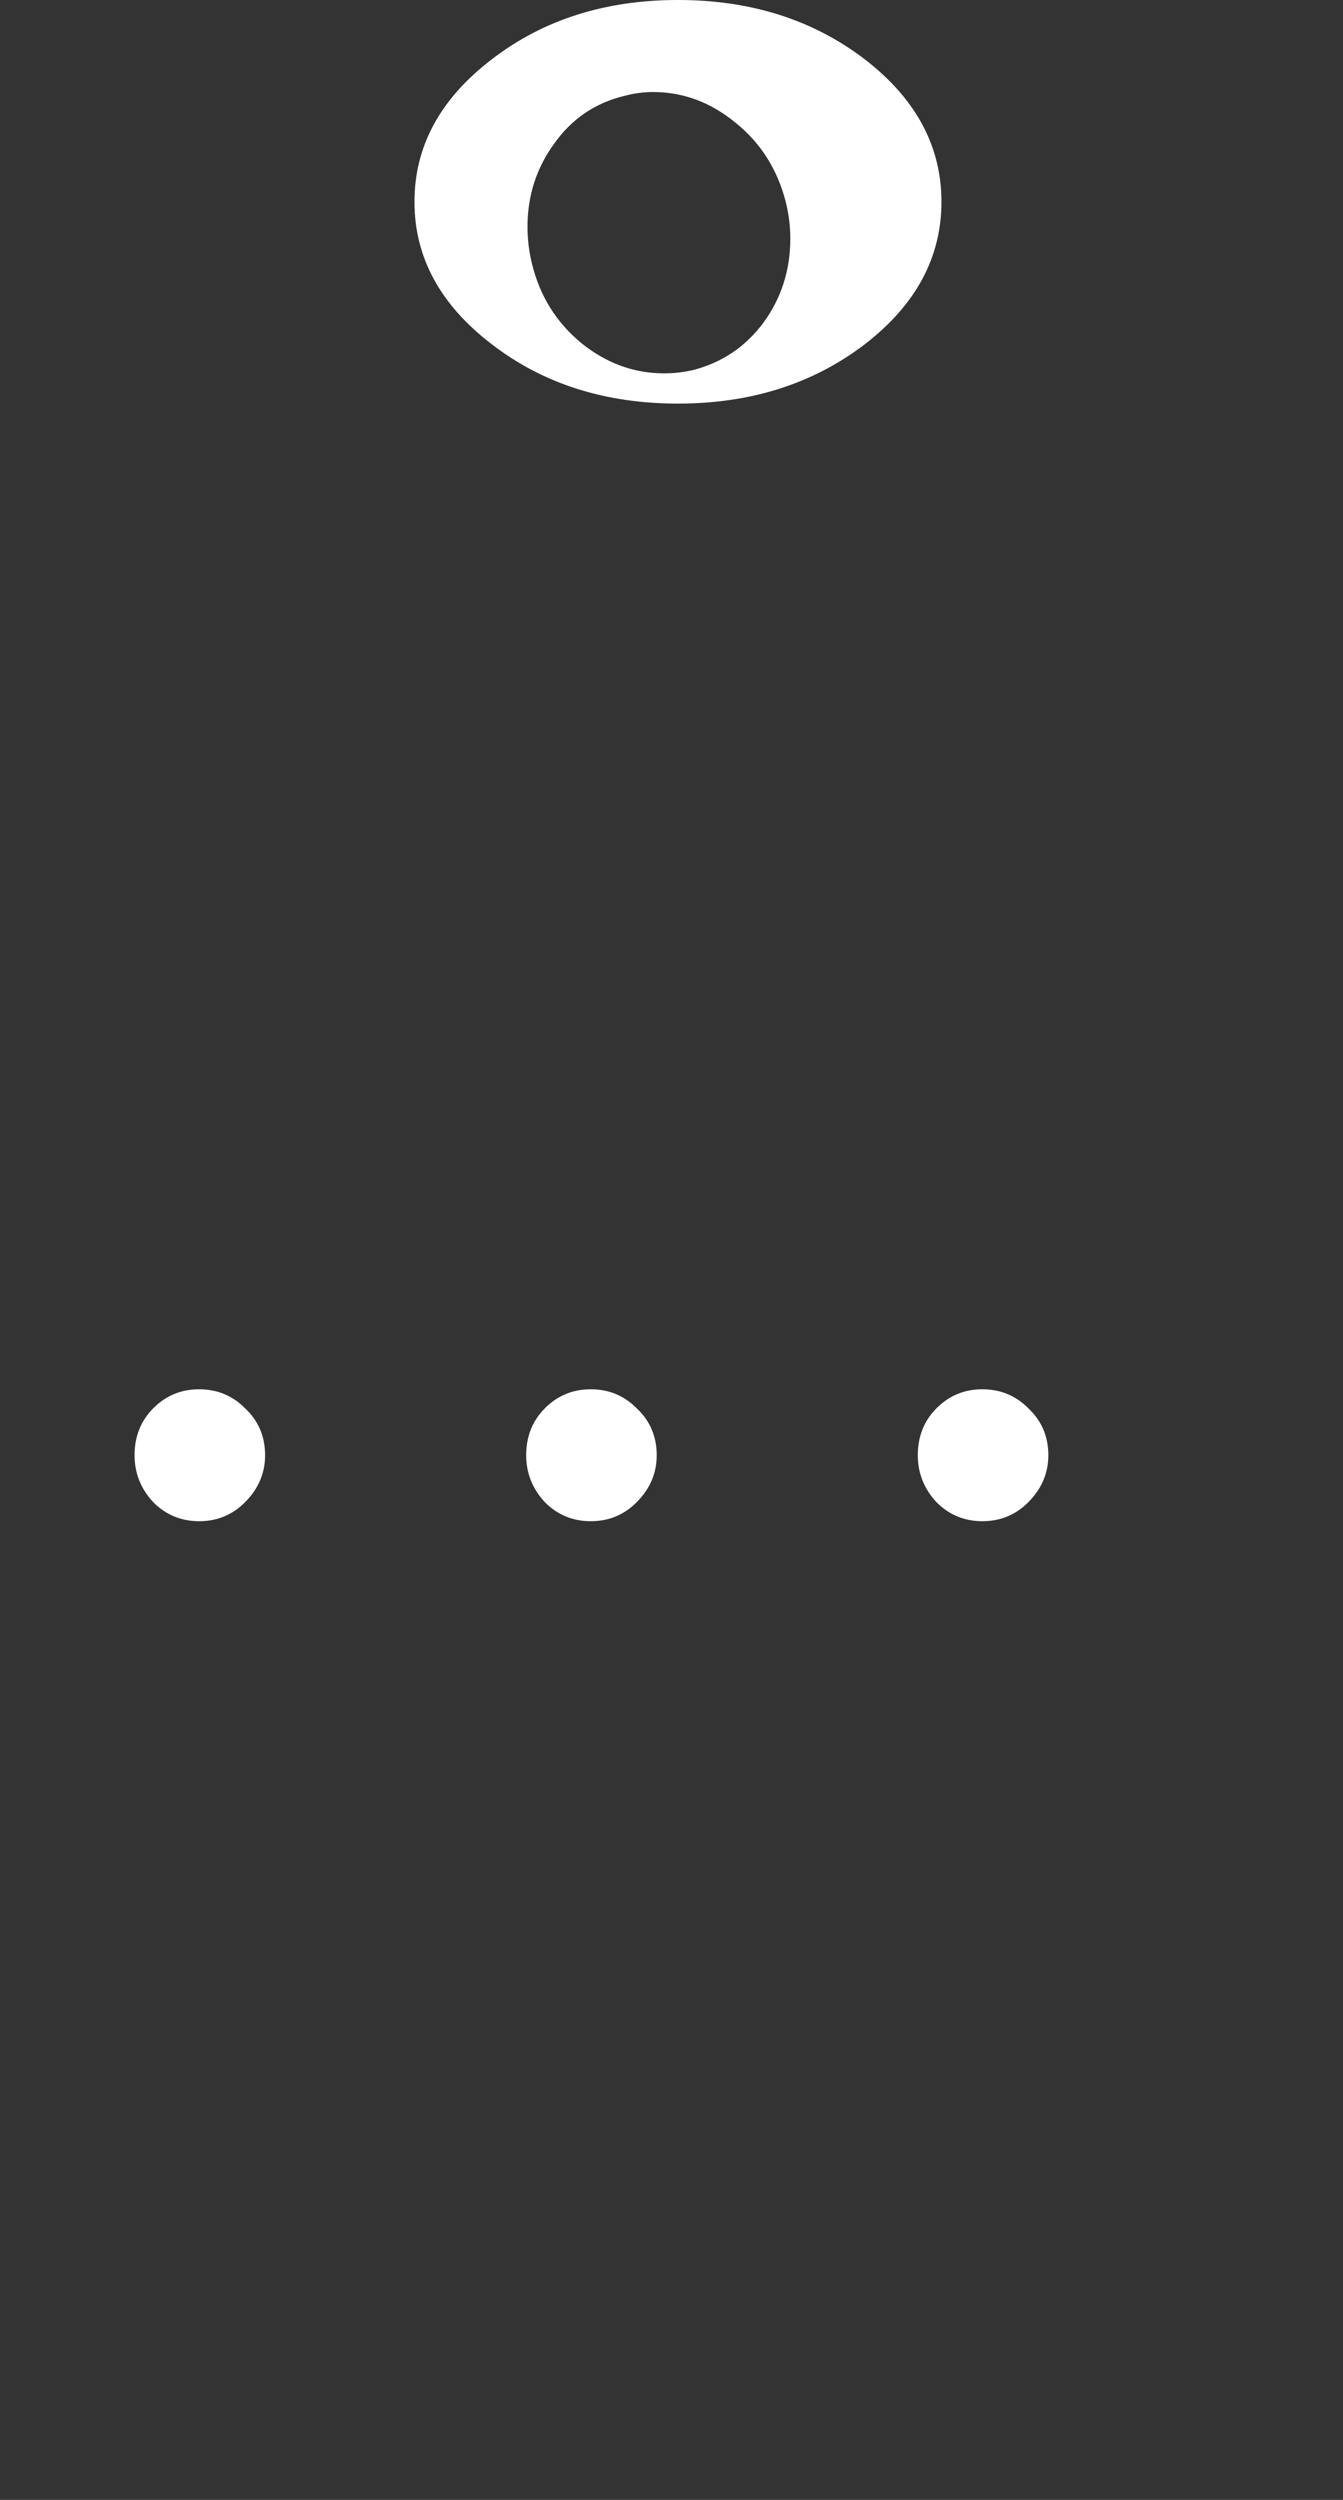 <svg width="998" height="1857" viewBox="0 0 998 1857" fill="none" xmlns="http://www.w3.org/2000/svg">
<rect x="0" y="0" width="998" height="1857" fill="#333333" stroke="none"/>
<path d="M308 149.898C308 108.557 327.206 73.238 365.617 43.941C403.703 14.645 449.764 -0.004 503.801 -0.004C557.837 -0.004 604.061 14.645 642.473 43.941C680.559 73.238 699.602 108.557 699.602 149.898C699.602 191.24 680.559 226.559 642.473 255.855C604.061 285.152 557.837 299.801 503.801 299.801C449.764 299.801 403.703 285.152 365.617 255.855C327.206 226.559 308 191.24 308 149.898ZM395.402 196.285C401.262 220.048 413.469 239.579 432.023 254.879C450.578 269.853 471.086 277.34 493.547 277.34C500.708 277.34 507.87 276.526 515.031 274.898C536.516 269.365 553.931 257.646 567.277 239.742C580.624 221.513 587.297 200.68 587.297 177.242C587.297 168.128 586.158 159.013 583.879 149.898C577.694 125.81 565.324 106.279 546.77 91.305C528.215 76.005 507.707 68.356 485.246 68.356C478.085 68.356 470.923 69.332 463.762 71.285C442.277 76.493 425.025 88.212 412.004 106.441C398.658 124.671 391.984 145.341 391.984 168.453C391.984 177.893 393.124 187.171 395.402 196.285Z" fill="white"/>
<path d="M182 1116C172.667 1125.33 161.333 1130 148 1130C134.667 1130 123.333 1125.33 114 1116C104.667 1106 100 1094.33 100 1081C100 1067 104.667 1055.33 114 1046C123.333 1036.67 134.667 1032 148 1032C161.333 1032 172.667 1036.67 182 1046C192 1055.33 197 1067 197 1081C197 1094.33 192 1106 182 1116ZM473.016 1116C463.682 1125.33 452.349 1130 439.016 1130C425.682 1130 414.349 1125.33 405.016 1116C395.682 1106 391.016 1094.33 391.016 1081C391.016 1067 395.682 1055.33 405.016 1046C414.349 1036.67 425.682 1032 439.016 1032C452.349 1032 463.682 1036.67 473.016 1046C483.016 1055.33 488.016 1067 488.016 1081C488.016 1094.33 483.016 1106 473.016 1116ZM764.031 1116C754.698 1125.33 743.365 1130 730.031 1130C716.698 1130 705.365 1125.33 696.031 1116C686.698 1106 682.031 1094.33 682.031 1081C682.031 1067 686.698 1055.33 696.031 1046C705.365 1036.67 716.698 1032 730.031 1032C743.365 1032 754.698 1036.67 764.031 1046C774.031 1055.33 779.031 1067 779.031 1081C779.031 1094.33 774.031 1106 764.031 1116Z" fill="white"/>
</svg>
